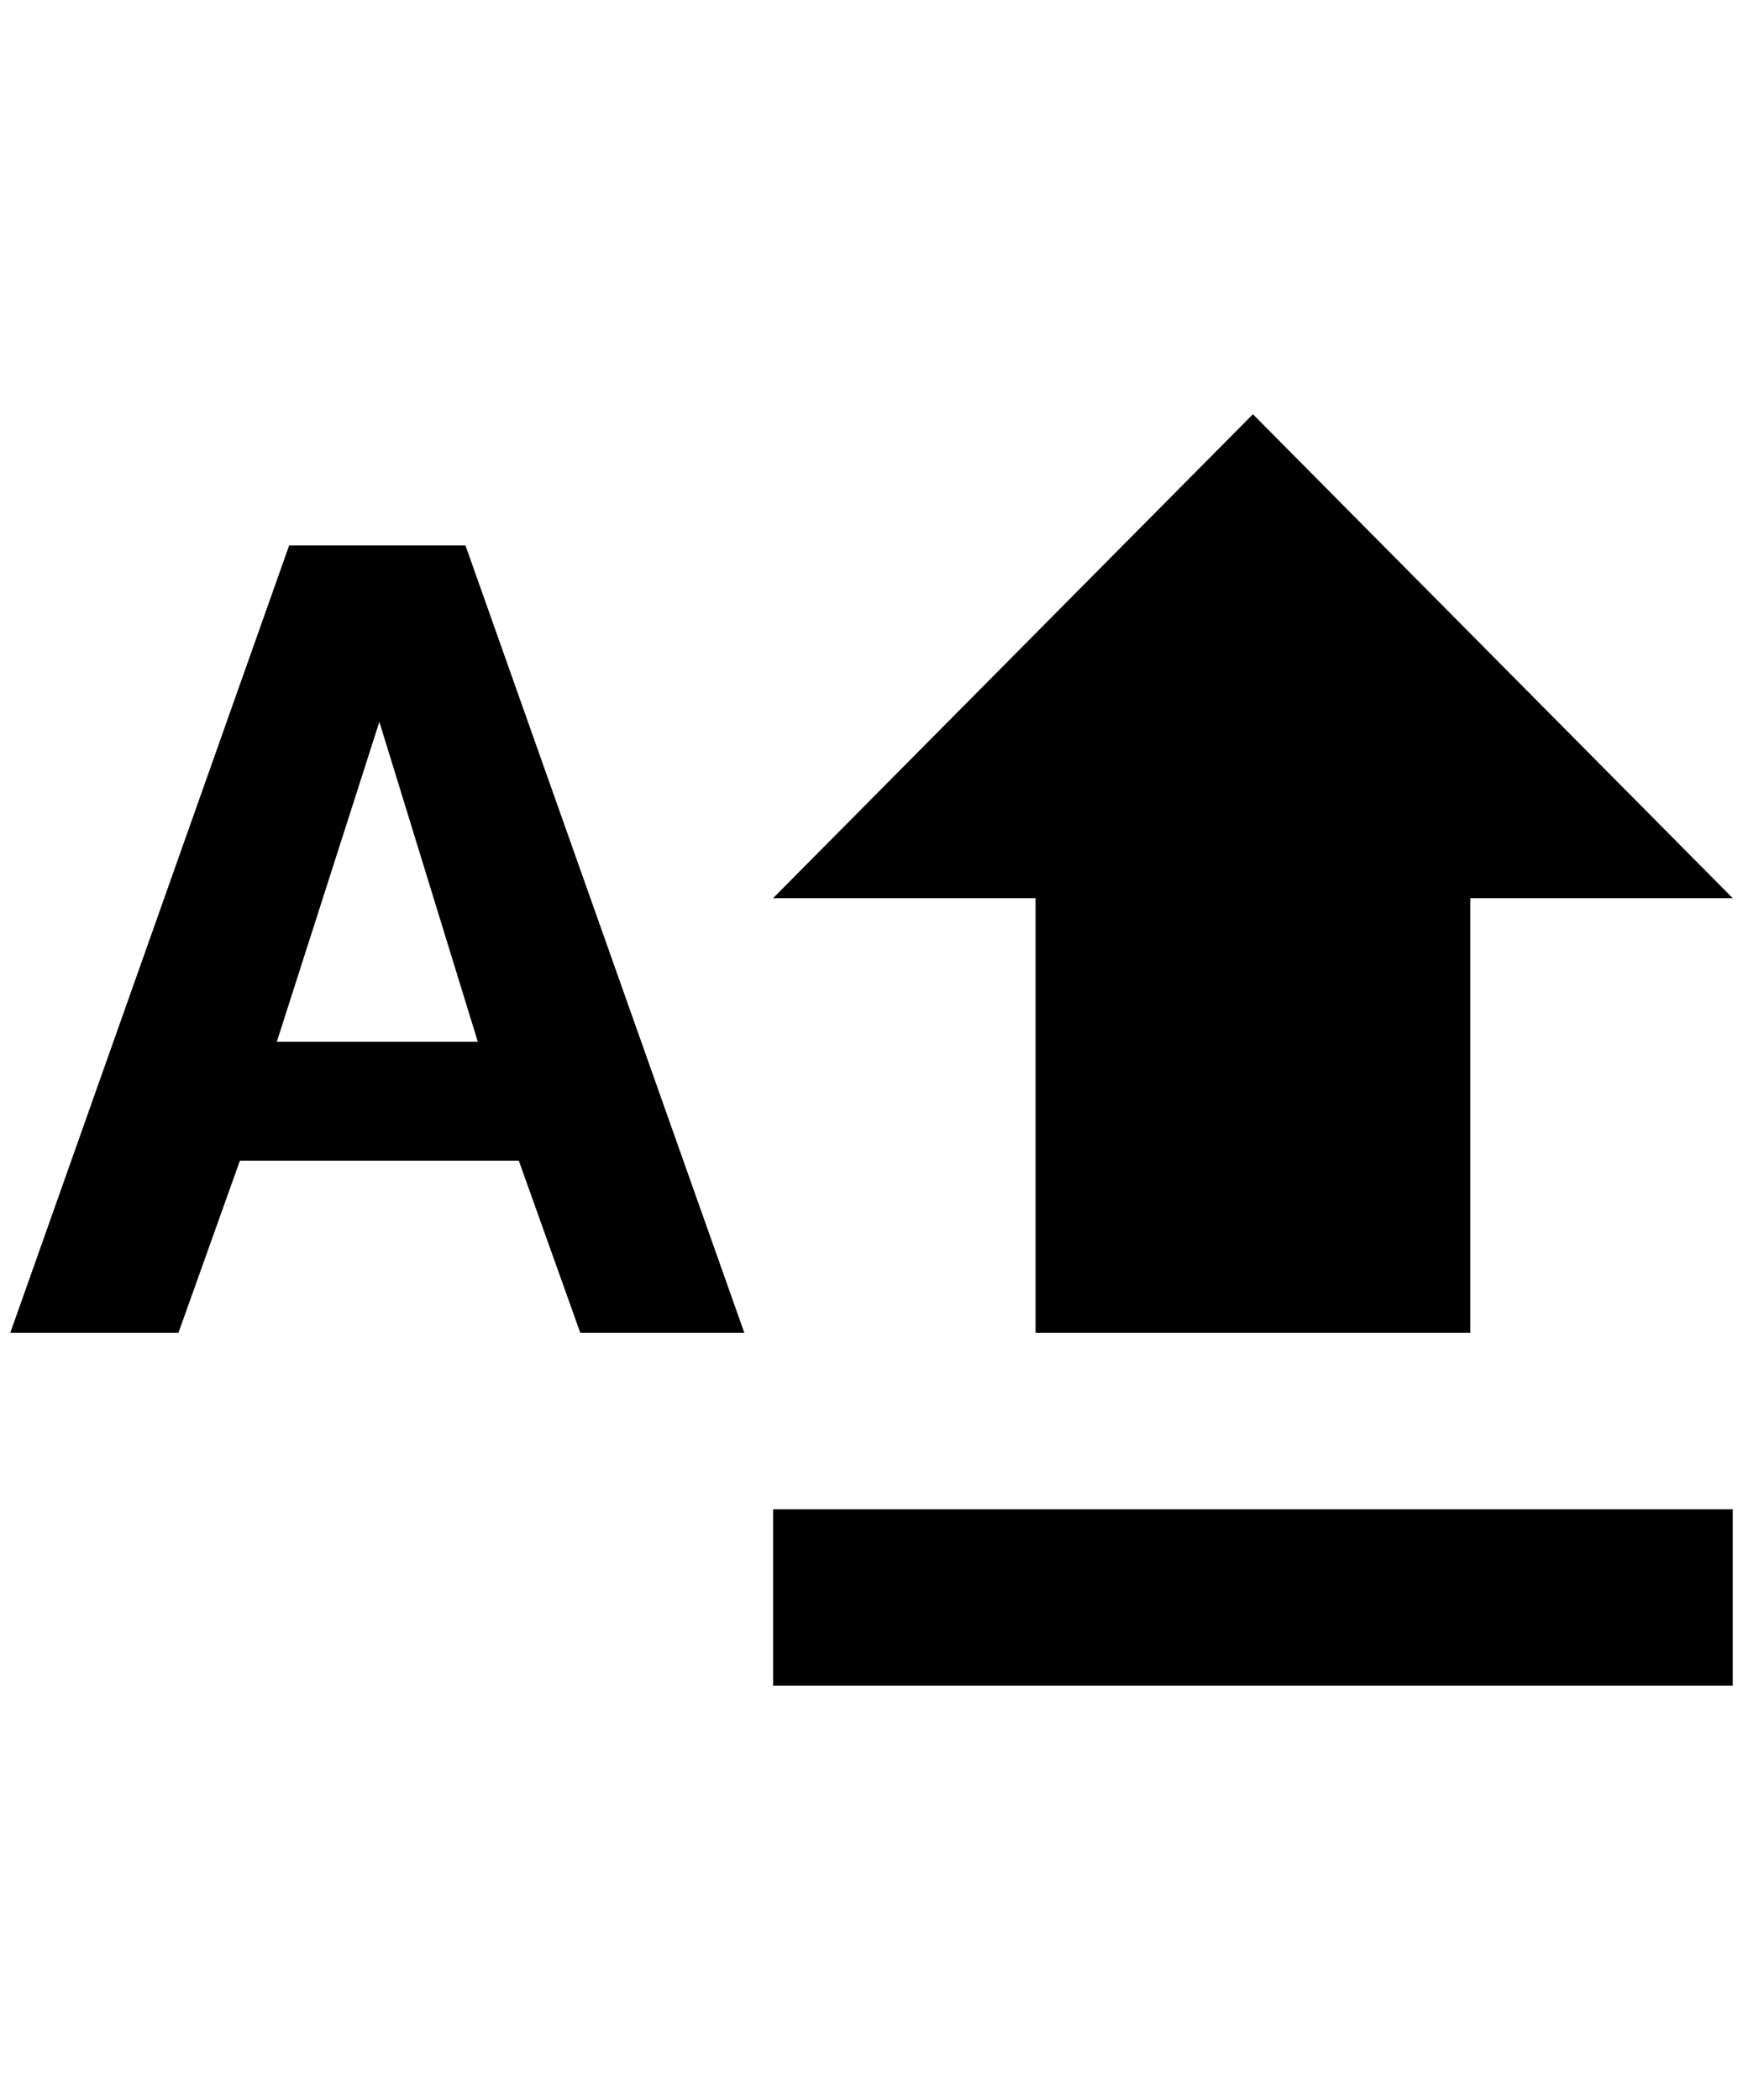 <?xml version="1.0" standalone="no"?>
<!DOCTYPE svg PUBLIC "-//W3C//DTD SVG 1.1//EN" "http://www.w3.org/Graphics/SVG/1.1/DTD/svg11.dtd" >
<svg xmlns="http://www.w3.org/2000/svg" xmlns:xlink="http://www.w3.org/1999/xlink" version="1.1" viewBox="-10 0 1700 2048">
   <path fill="currentColor"
d="M260 1016l100 -312l96 312h-196zM272 532l-272 768h164l60 -168h272l60 168h160l-272 -768h-172zM744 1644h936v-172h-936v172zM1000 1300h424v-424h256l-468 -472l-468 472h256v424z" />
</svg>
